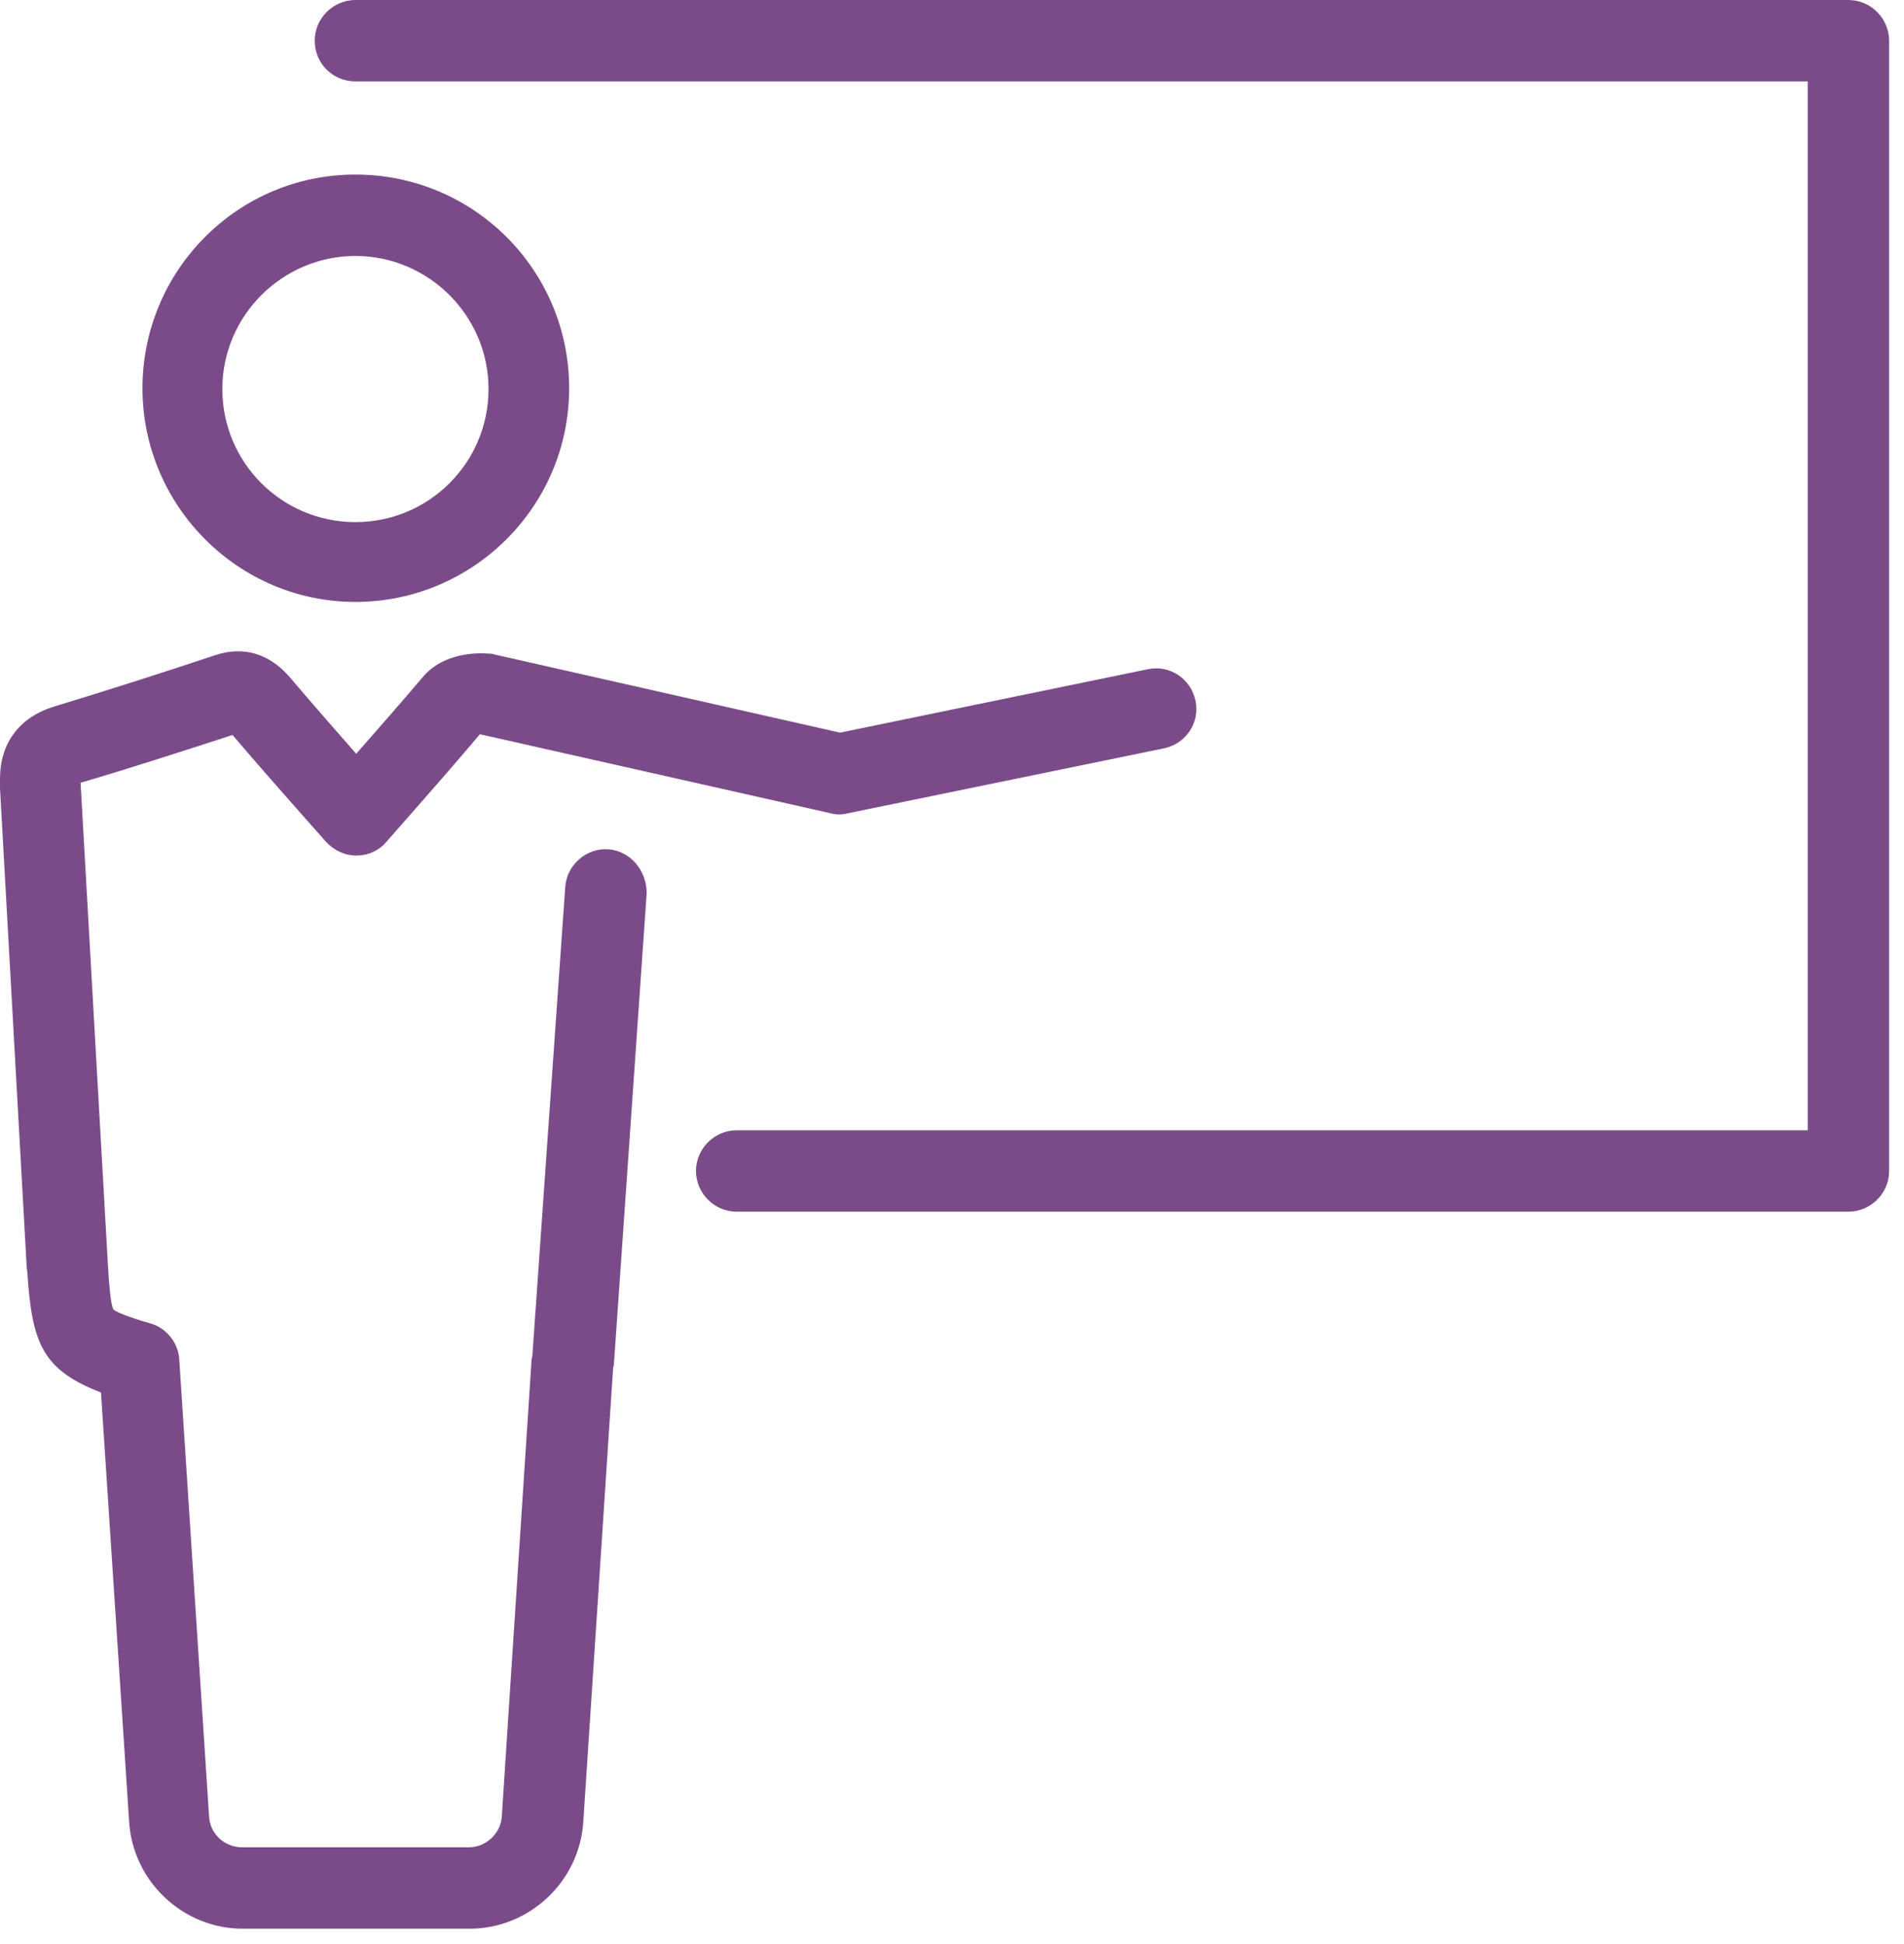 <svg width="95" height="97" viewBox="0 0 95 97" fill="none" xmlns="http://www.w3.org/2000/svg">
<path d="M17.734 30.039C23.594 30.039 28.398 25.274 28.398 19.375C28.398 13.477 23.633 8.711 17.734 8.711C11.836 8.711 7.109 13.516 7.109 19.375C7.109 25.235 11.875 30.039 17.734 30.039ZM17.734 12.774C21.367 12.774 24.375 15.742 24.375 19.414C24.375 23.086 21.406 26.055 17.734 26.055C14.062 26.055 11.094 23.086 11.094 19.414C11.094 15.742 14.101 12.774 17.734 12.774Z" fill="#7B4B89"/>
<path d="M30.352 42.383C29.258 42.305 28.281 43.164 28.203 44.258L26.562 67.656C26.562 67.734 26.523 67.773 26.523 67.852L25.039 90.625C25 91.484 24.258 92.187 23.398 92.187H12.07C11.211 92.187 10.469 91.523 10.43 90.625L8.945 67.852C8.906 67.031 8.32 66.289 7.539 66.055C7.109 65.937 5.859 65.547 5.664 65.352C5.508 65.117 5.43 63.867 5.391 63.242L4.023 39.102V39.062C6.562 38.32 9.062 37.5 11.602 36.68C12.734 38.008 13.867 39.297 15.039 40.625L16.25 41.992C16.641 42.422 17.188 42.695 17.773 42.695C18.359 42.695 18.906 42.461 19.297 41.992L20.703 40.391C21.836 39.102 22.891 37.891 23.945 36.641L41.445 40.586C41.719 40.664 42.031 40.664 42.305 40.586L58.086 37.344C59.18 37.109 59.883 36.055 59.648 34.961C59.414 33.867 58.359 33.164 57.266 33.398L41.914 36.562L24.648 32.656C24.57 32.617 24.453 32.617 24.375 32.617C23.867 32.578 22.148 32.539 21.094 33.789C20 35.078 18.906 36.328 17.773 37.617C16.641 36.328 15.547 35.078 14.453 33.789C13.438 32.617 12.148 32.227 10.742 32.695C8.047 33.594 5.352 34.453 2.656 35.273C0.938 35.82 0 37.109 0 38.867C0 38.984 0 39.297 0 39.336L1.328 63.164L1.367 63.555C1.602 67.031 2.109 68.359 5.039 69.492L6.445 90.937C6.641 93.906 9.141 96.25 12.109 96.25H23.438C26.406 96.25 28.906 93.906 29.102 90.937L30.586 68.359C30.586 68.281 30.586 68.242 30.625 68.164L32.266 44.57C32.266 43.437 31.445 42.461 30.352 42.383Z" fill="#7B4B89"/>
<path d="M92.226 0H17.734C16.64 0 15.703 0.898 15.703 2.031C15.703 3.164 16.601 4.062 17.734 4.062H90.195V56.406H36.758C35.664 56.406 34.726 57.305 34.726 58.438C34.726 59.531 35.625 60.469 36.758 60.469H92.226C93.32 60.469 94.258 59.57 94.258 58.438V2.031C94.258 0.938 93.359 0 92.226 0Z" fill="#7B4B89"/>
</svg>
